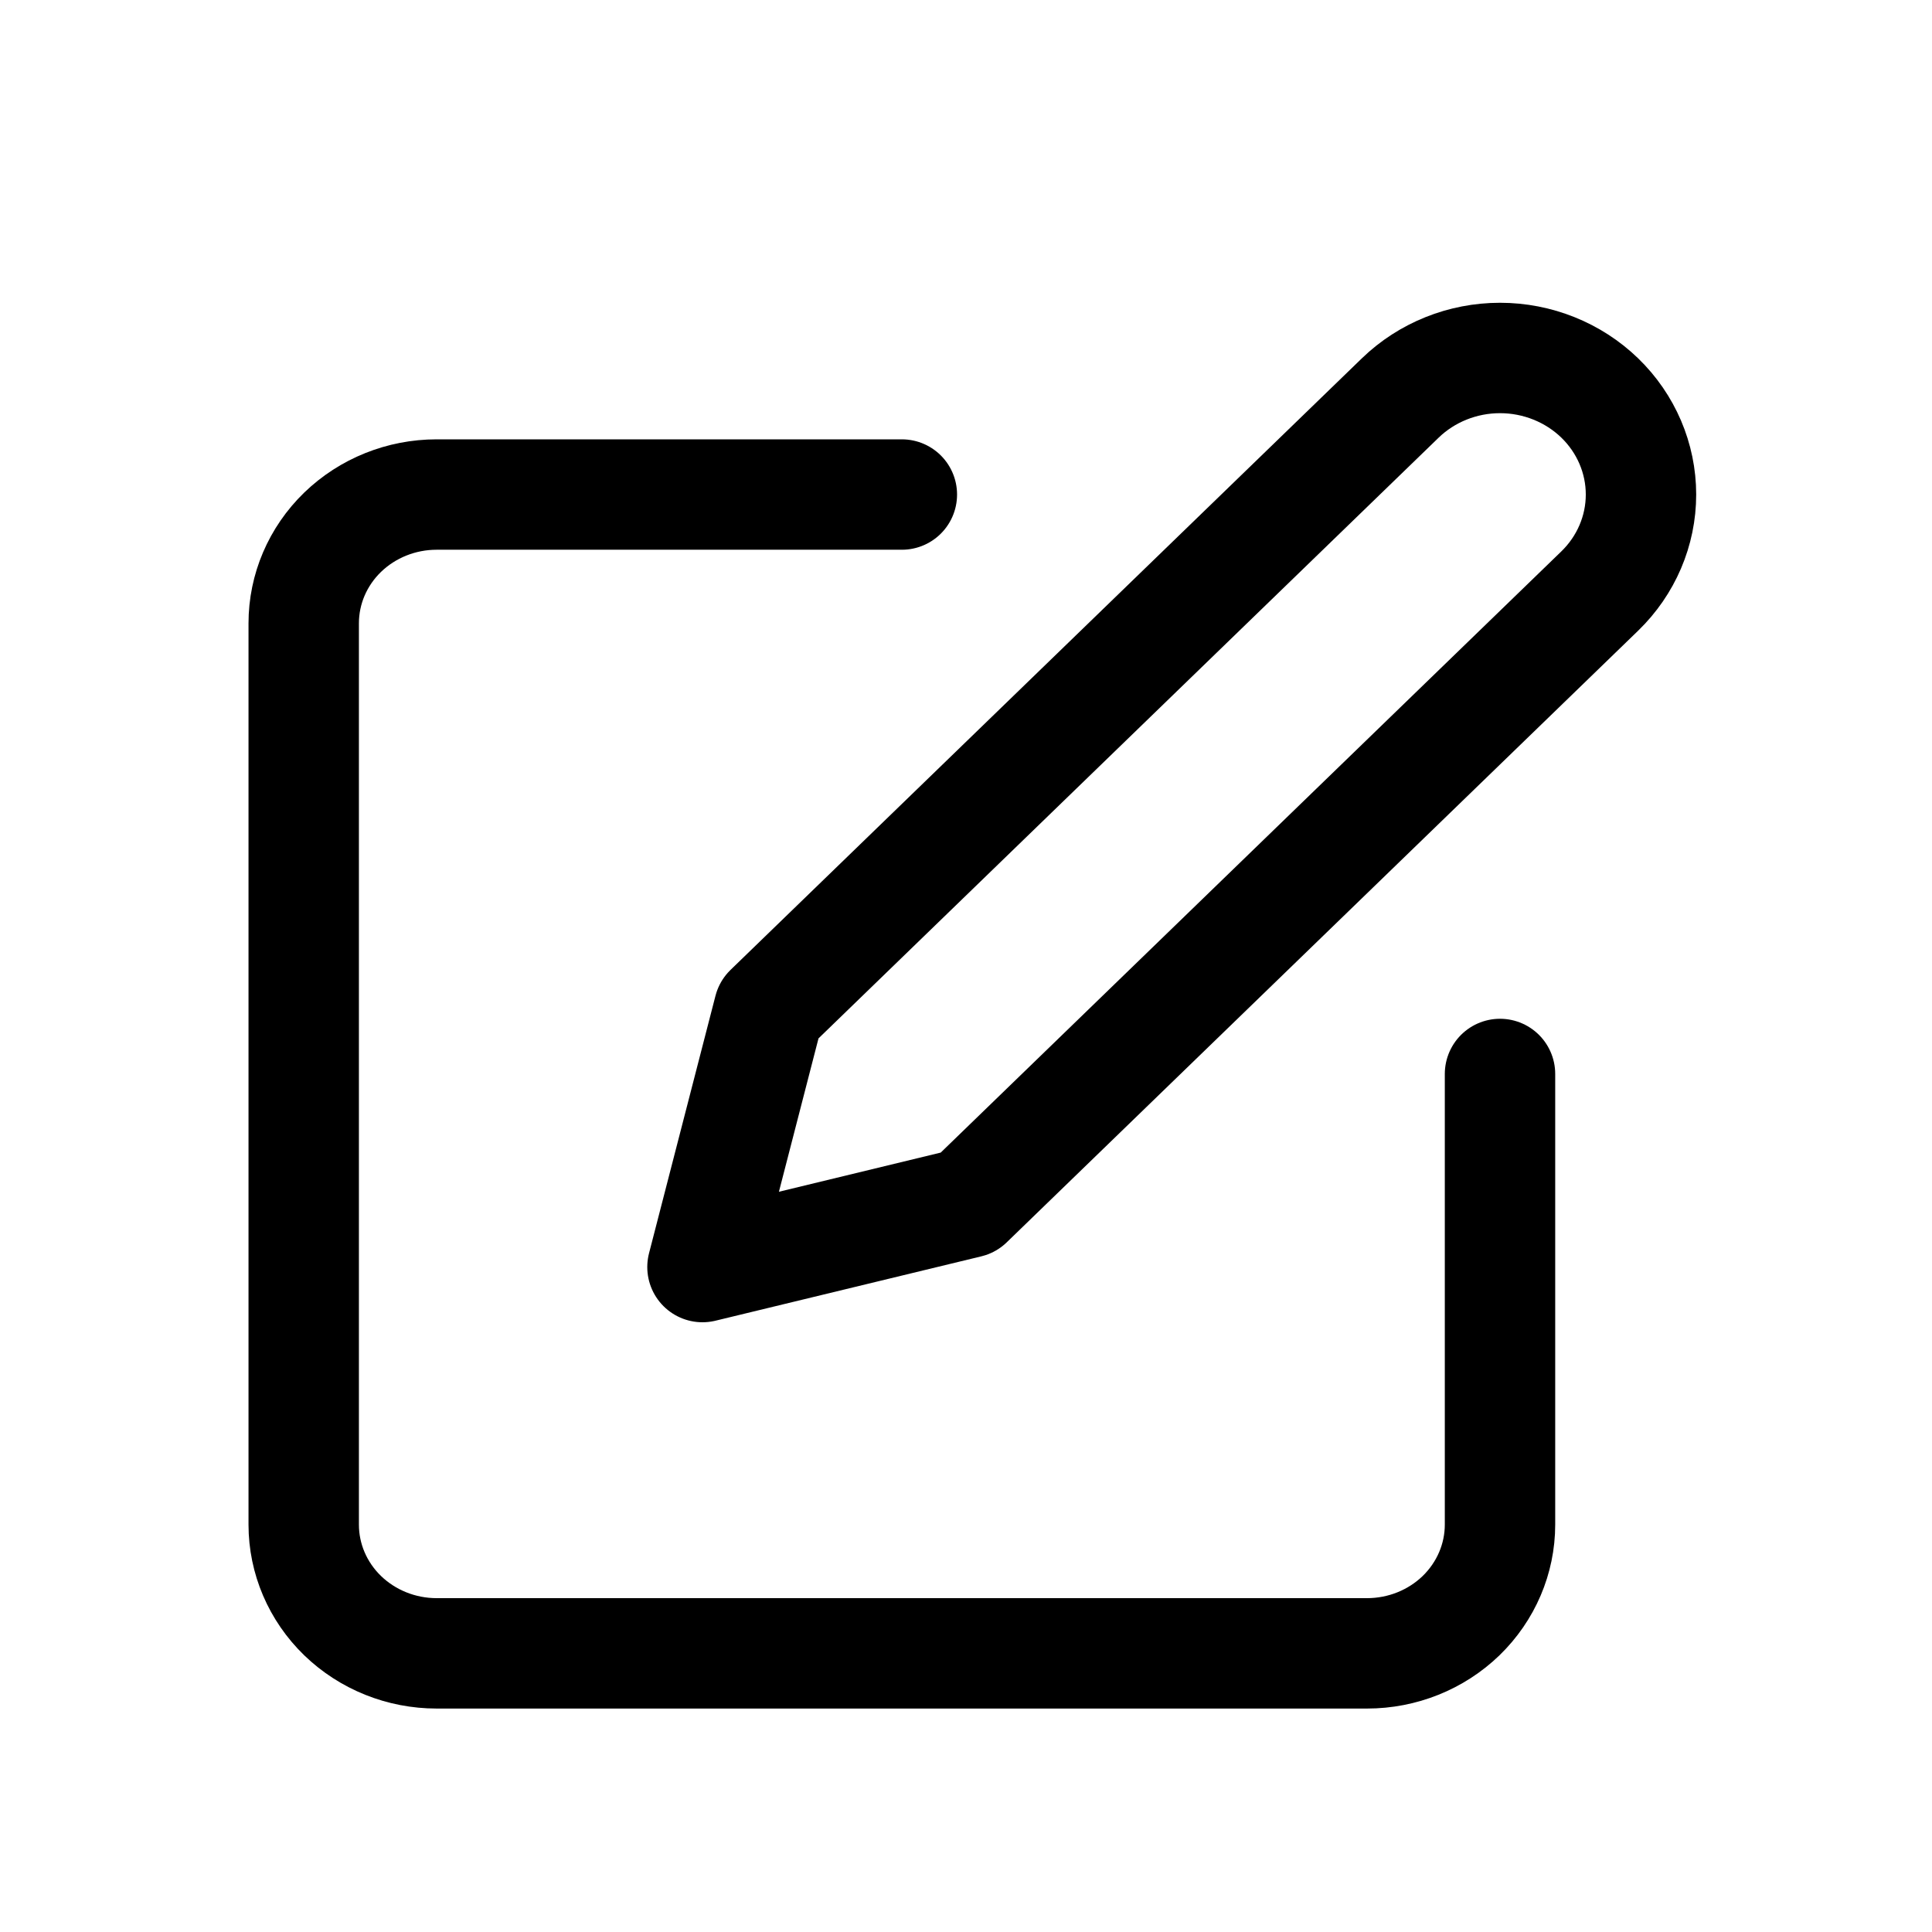 <svg width="35" height="35" viewBox="0 0 35 35" fill="none" xmlns="http://www.w3.org/2000/svg">
<g filter="url(#filter0_d_154_1077)">
<path d="M16.338 4.959H7.91C7.271 4.959 6.659 5.205 6.207 5.642C5.755 6.08 5.502 6.673 5.502 7.292V23.62C5.502 24.238 5.755 24.831 6.207 25.269C6.659 25.706 7.271 25.952 7.91 25.952H24.766C25.404 25.952 26.017 25.706 26.469 25.269C26.92 24.831 27.174 24.238 27.174 23.62V15.456" stroke="black" stroke-width="2" stroke-linecap="round" stroke-linejoin="round"/>
<path d="M25.368 3.209C25.847 2.746 26.497 2.485 27.174 2.485C27.851 2.485 28.501 2.746 28.98 3.209C29.459 3.673 29.728 4.303 29.728 4.959C29.728 5.615 29.459 6.244 28.98 6.708L17.542 17.788L12.726 18.954L13.93 14.289L25.368 3.209Z" stroke="black" stroke-width="2" stroke-linecap="round" stroke-linejoin="round"/>
</g>
<defs>
<filter id="filter0_d_154_1077" x="-0.906" y="0.294" width="36.896" height="35.991" filterUnits="userSpaceOnUse" color-interpolation-filters="sRGB">
<feFlood flood-opacity="0" result="BackgroundImageFix"/>
<feColorMatrix in="SourceAlpha" type="matrix" values="0 0 0 0 0 0 0 0 0 0 0 0 0 0 0 0 0 0 127 0" result="hardAlpha"/>
<feOffset dy="4"/>
<feGaussianBlur stdDeviation="2"/>
<feComposite in2="hardAlpha" operator="out"/>
<feColorMatrix type="matrix" values="0 0 0 0 0 0 0 0 0 0 0 0 0 0 0 0 0 0 0.25 0"/>
<feBlend mode="normal" in2="BackgroundImageFix" result="effect1_dropShadow_154_1077"/>
<feBlend mode="normal" in="SourceGraphic" in2="effect1_dropShadow_154_1077" result="shape"/>
</filter>
</defs>
</svg>
